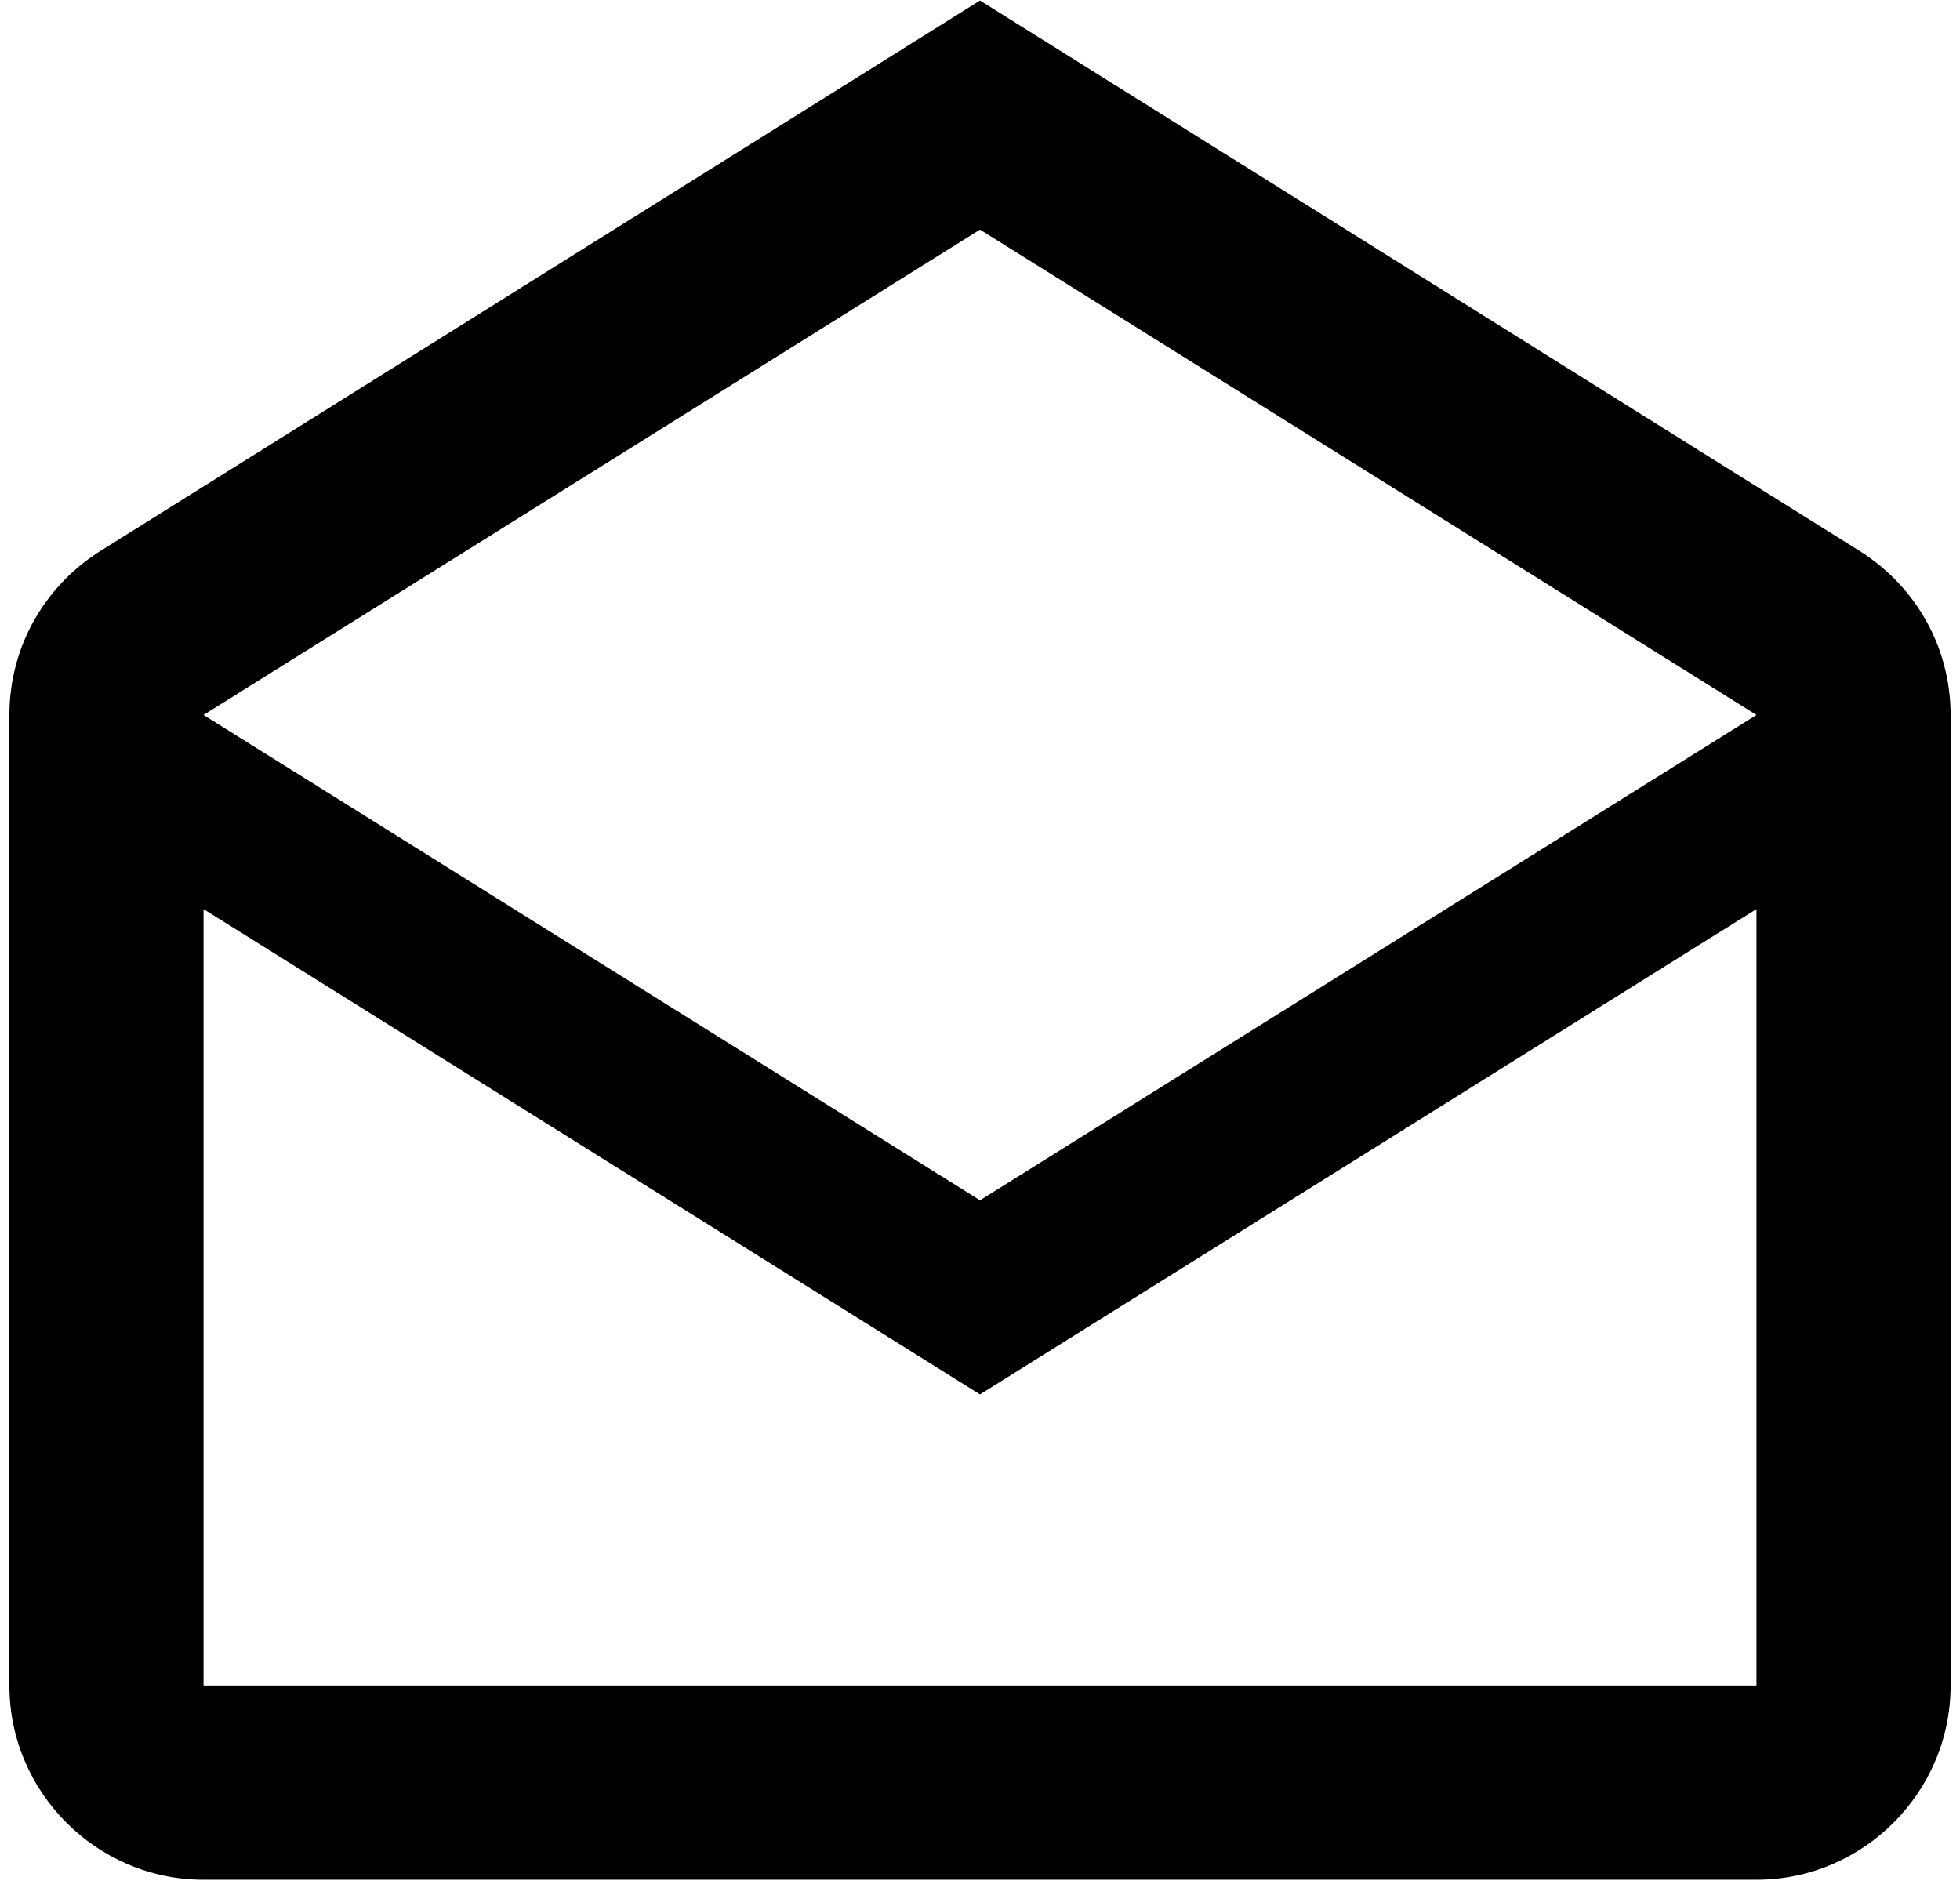 <svg width="191" height="184" viewBox="0 0 191 184" fill="none" xmlns="http://www.w3.org/2000/svg">
<path d="M180.909 53.493L95.5 0.053L10.092 53.493C4.606 56.803 0.917 62.762 0.917 69.667V164.25C0.917 174.654 9.429 183.167 19.834 183.167H171.167C181.571 183.167 190.084 174.654 190.084 164.25V69.667C190.084 62.762 186.395 56.803 180.909 53.493ZM171.167 164.25H19.834V88.583L95.5 135.875L171.167 88.583V164.25ZM95.5 116.958L19.834 69.667L95.5 22.375L171.167 69.667L95.5 116.958Z" fill="black"/>
</svg>
